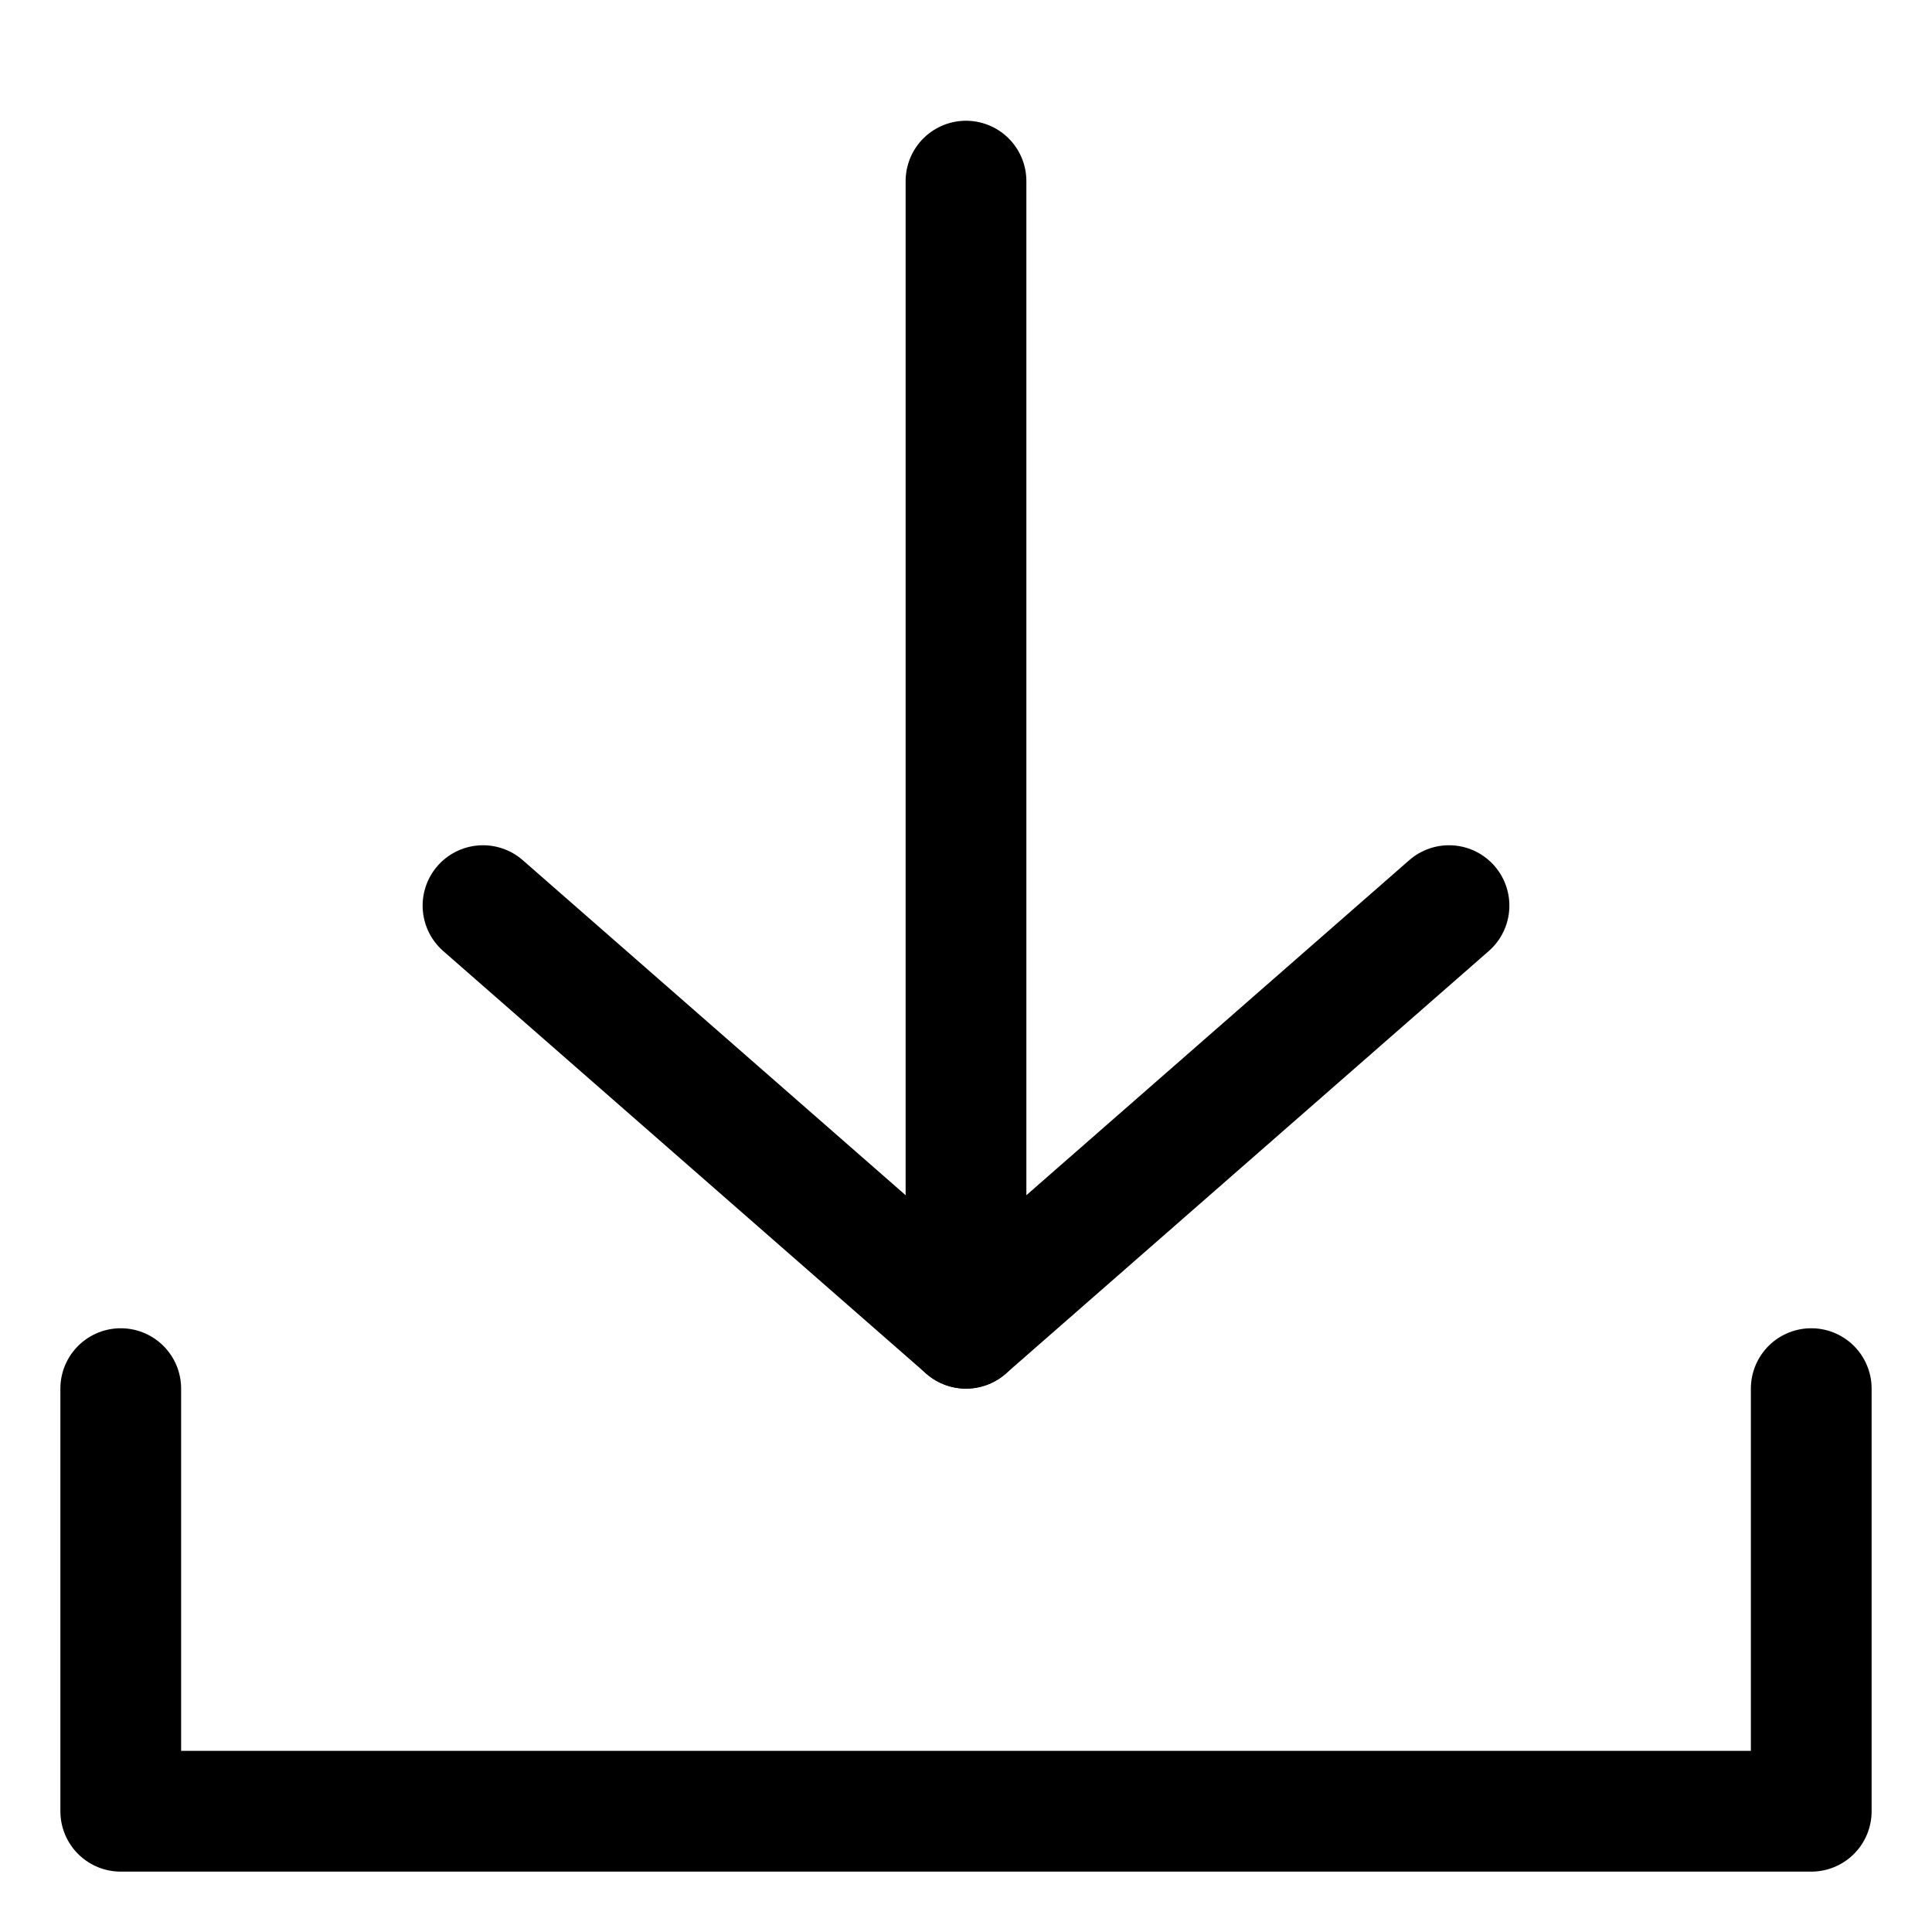 <?xml version="1.0" encoding="UTF-8" standalone="no"?>
<!-- Created with Inkscape (http://www.inkscape.org/) -->
<svg xmlns="http://www.w3.org/2000/svg" xmlns:svg="http://www.w3.org/2000/svg" width="32" height="32" viewBox="0 0 32 32" version="1.1" id="svg1" xml:space="preserve">
  <defs id="defs1"/>
  <g id="layer1">
    <path style="fill:none;stroke:#000000;stroke-width:2;stroke-linecap:round;stroke-dasharray:none" d="M 16,3 V 22" id="path1"/>
    <path style="fill:none;stroke:#000000;stroke-width:2;stroke-linecap:round;stroke-linejoin:round;stroke-dasharray:none" d="m 2,23 v 7 h 28 v -7" id="path2"/>
    <path style="fill:none;stroke:#000000;stroke-width:2;stroke-linecap:round;stroke-linejoin:round;stroke-dasharray:none" d="M 8,15 16,22 24,15" id="path3"/>
  </g>
</svg>
